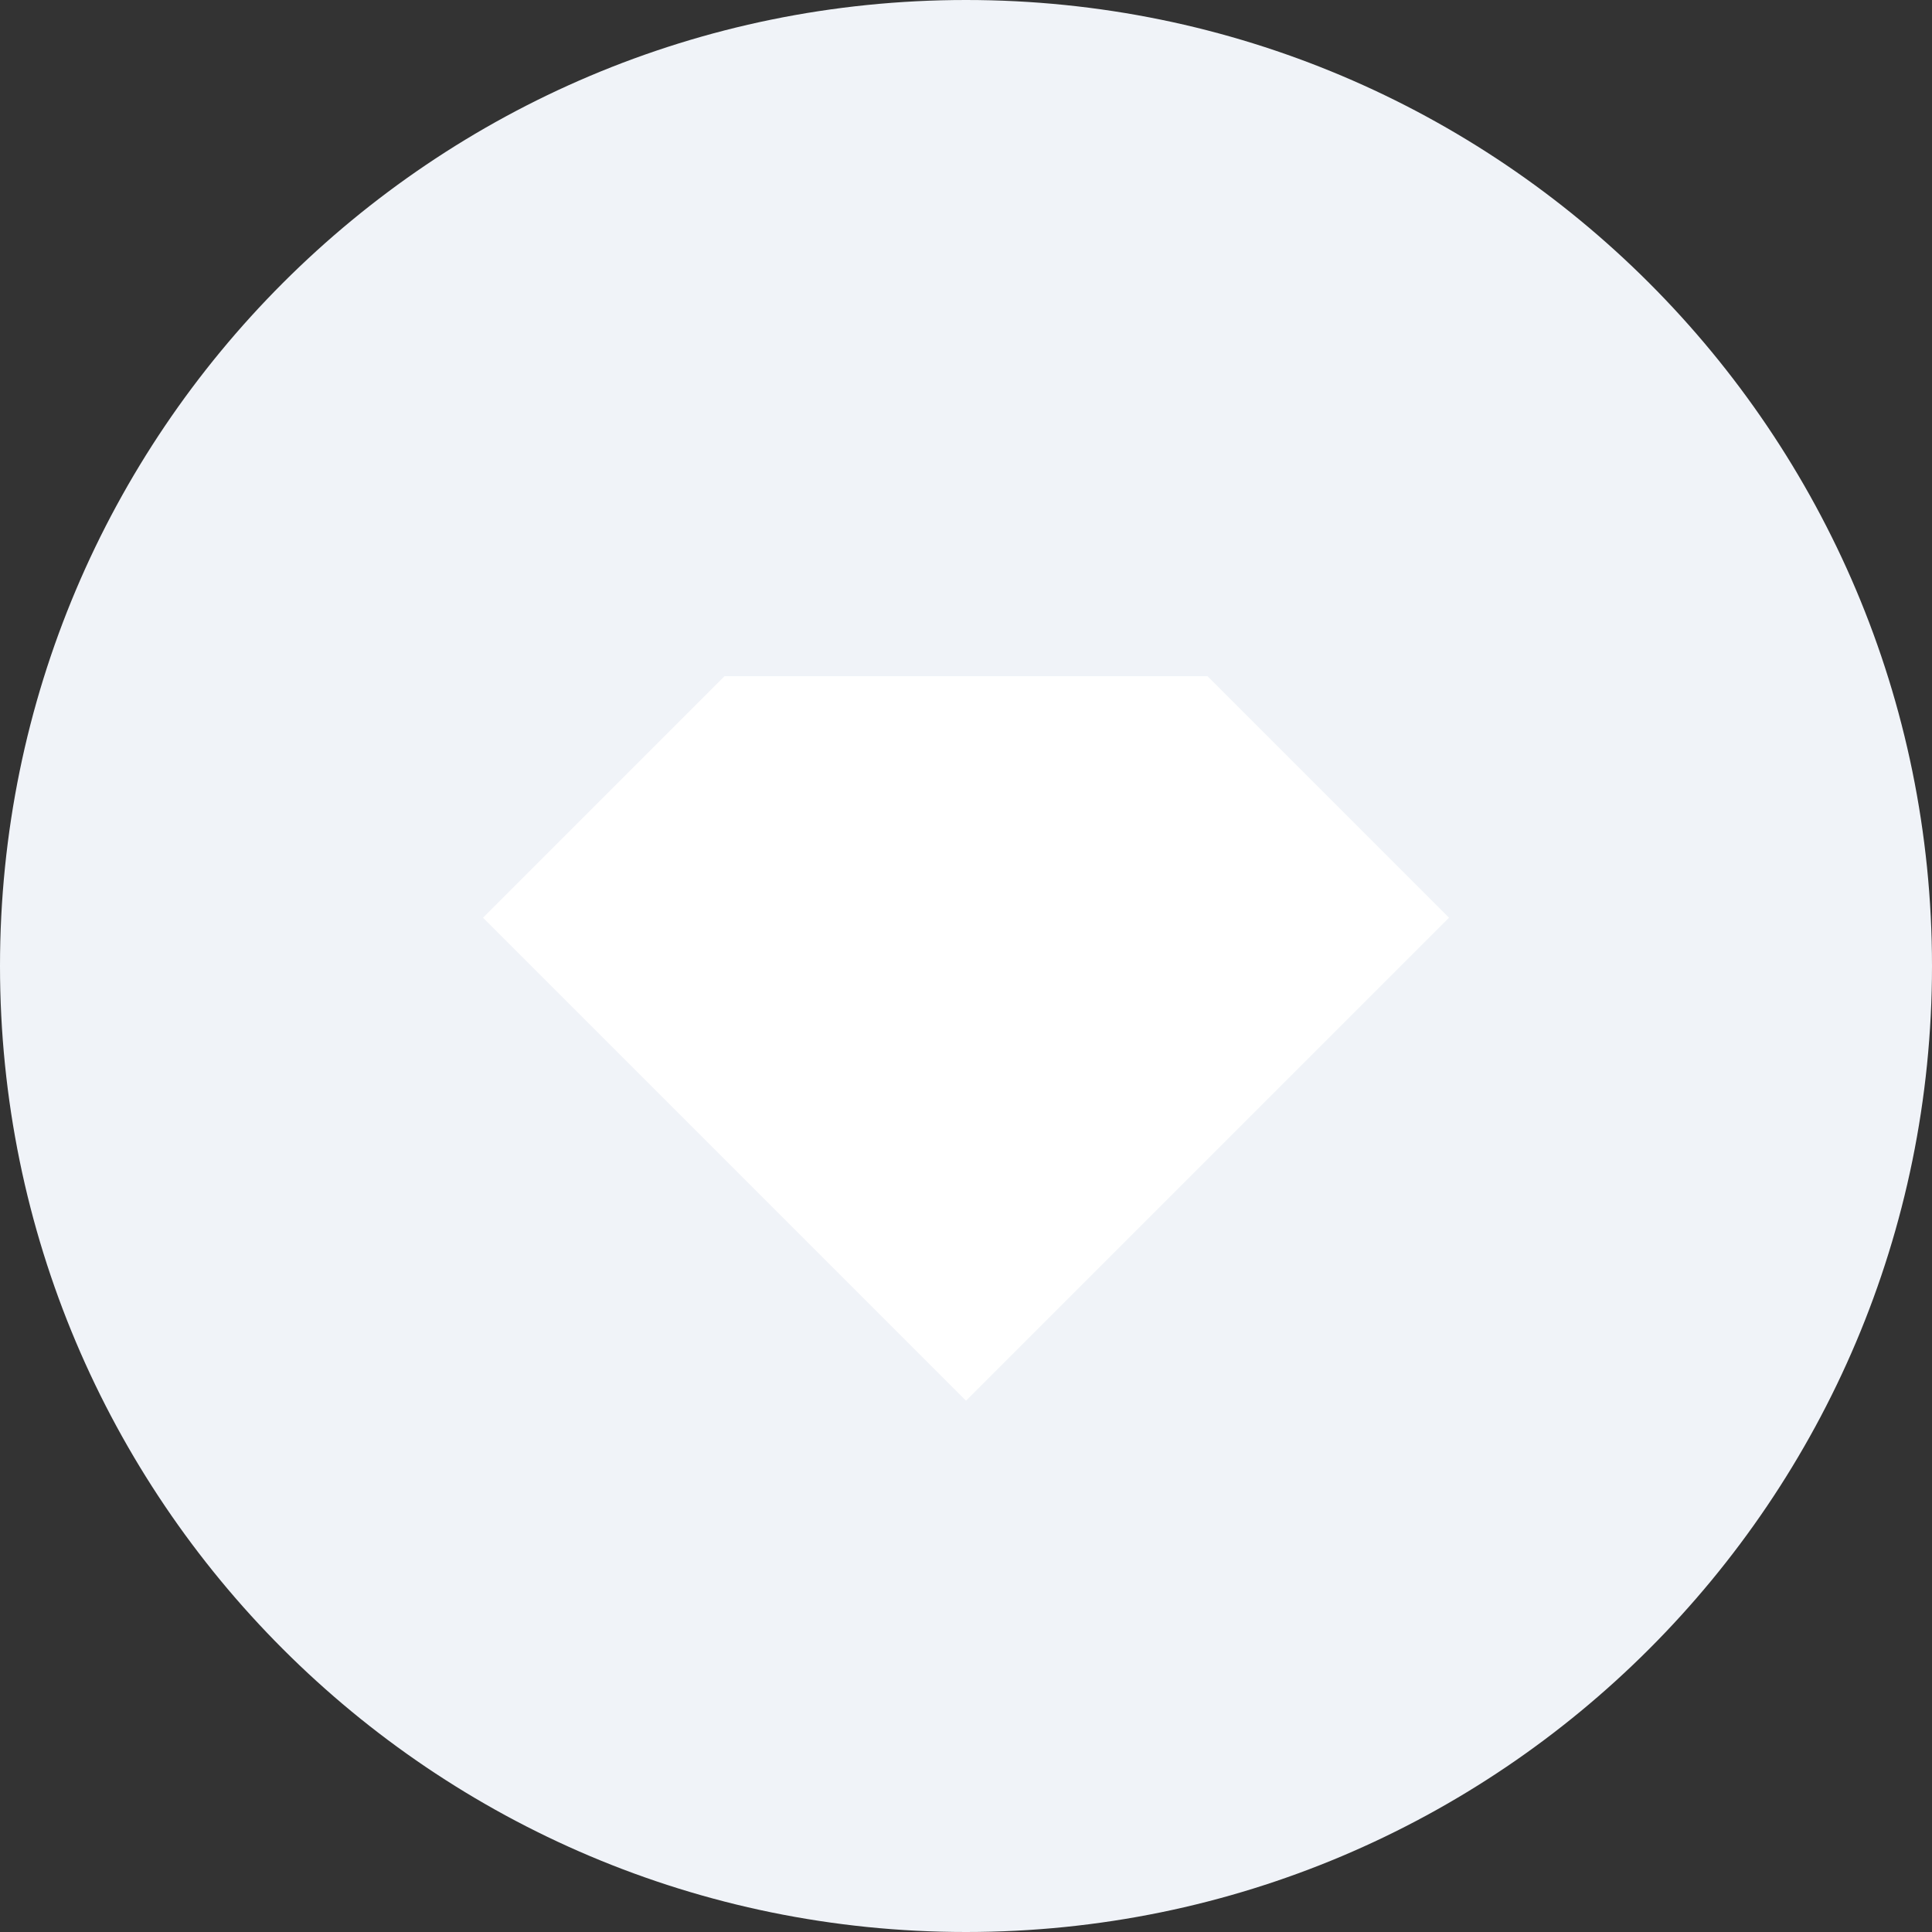 <svg width="24" height="24" viewBox="0 0 24 24" fill="none" xmlns="http://www.w3.org/2000/svg">
<rect x="0" y="0" width="24" height="24" fill="#333333" stroke="none"/>
<g clip-path="url(#clip0_6846_59128)">
<path d="M12 24C5.372 24 0 18.628 0 12C0 5.372 5.372 0 12 0C18.628 0 24 5.372 24 12C24 18.628 18.628 24 12 24Z" fill="#F0F3F8"/>
<path d="M9 8.4L6 11.4L12 17.4L18 11.4L15 8.4H9Z" fill="white"/>
</g>
<defs>
<clipPath id="clip0_6846_59128">
<rect width="24" height="24" fill="white"/>
</clipPath>
</defs>
</svg>
